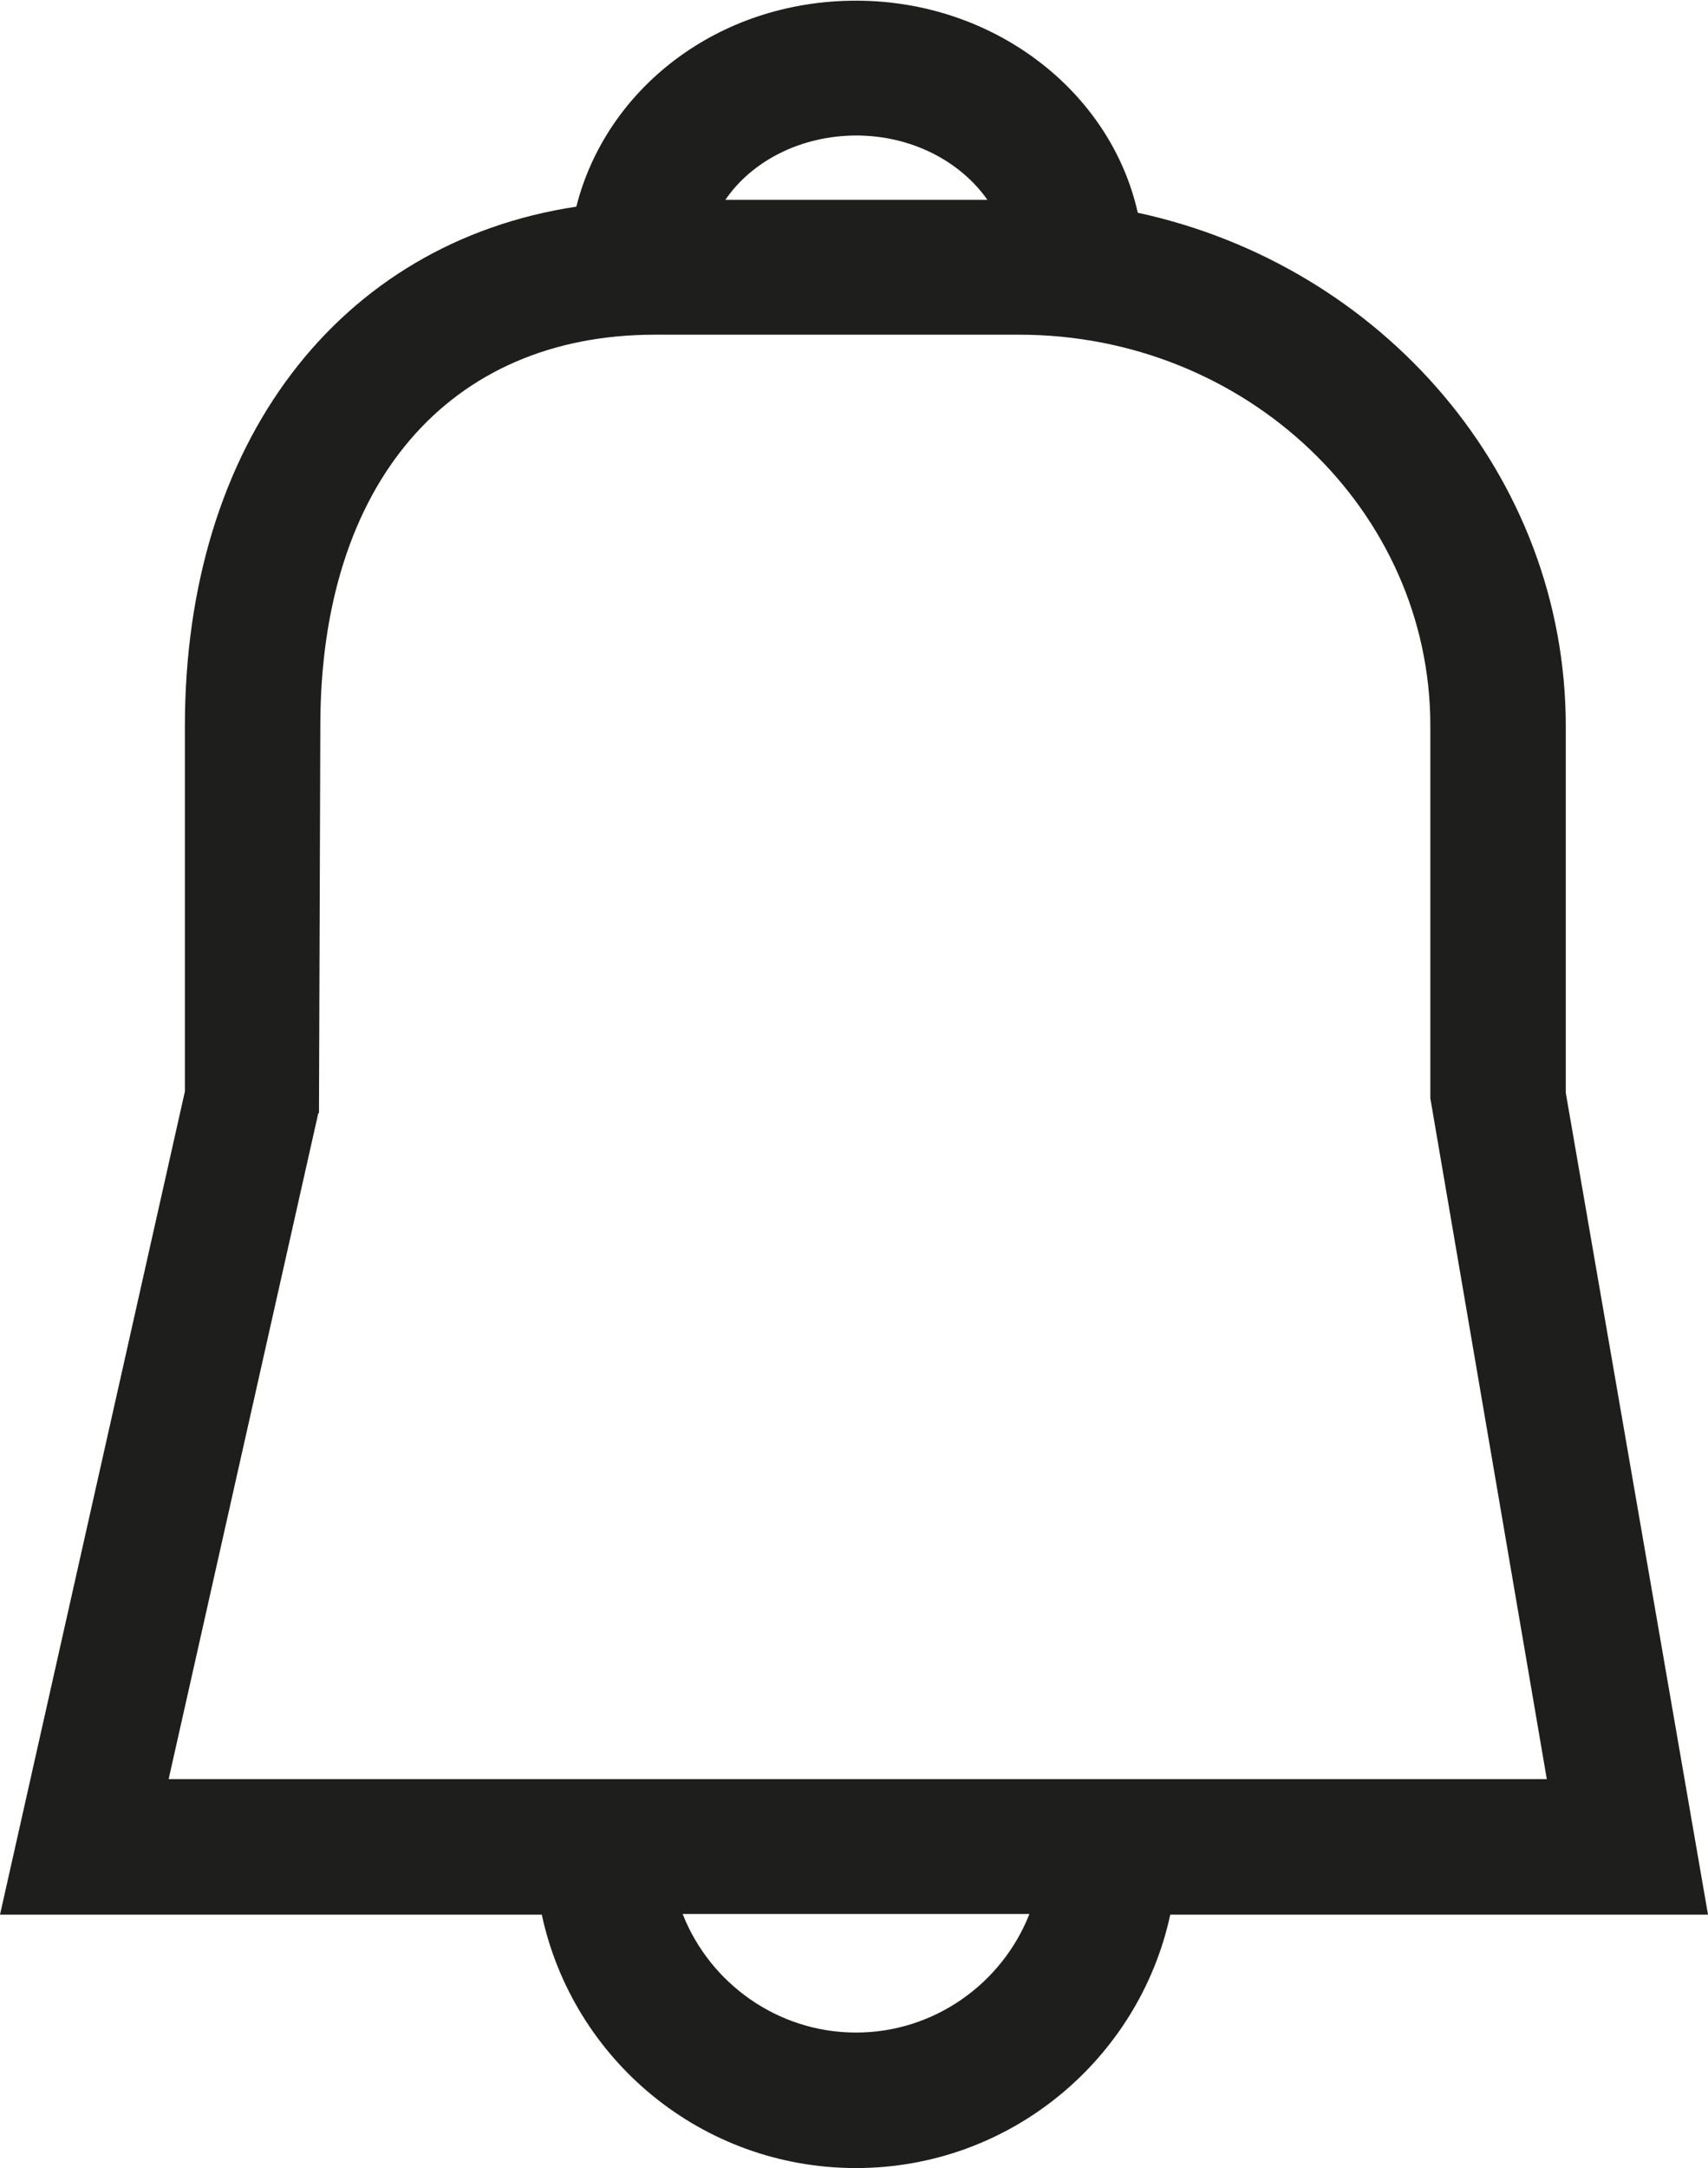<?xml version="1.0" encoding="UTF-8"?>
<svg id="Ebene_2" xmlns="http://www.w3.org/2000/svg" viewBox="0 0 25.22 32">
  <defs>
    <style>
      .cls-1 {
        fill: #1e1e1c;
      }
    </style>
  </defs>
  <g id="_x33_219">
    <path class="cls-1" d="M25.22,28.26l-2.1-12.13v-5.41c0-3.7-2.71-6.8-6.32-7.58-.4-1.79-2.12-3.13-4.16-3.13s-3.69,1.3-4.13,3.04c-3.5.53-5.78,3.48-5.78,7.67v5.39L0,28.26h8c.46,2.14,2.36,3.74,4.64,3.74s4.18-1.61,4.64-3.74h7.94ZM12.64,2c.82,0,1.54.38,1.94.95h-3.87c.39-.57,1.11-.95,1.94-.95ZM4.71,16.43l.02-5.72c0-3.56,1.89-5.77,4.94-5.77h5.38c3.35,0,6.07,2.59,6.07,5.77v5.5l1.72,10.05h-5.46s-9.5,0-9.5,0h0s-5.39,0-5.39,0l2.21-9.83ZM12.64,30c-1.16,0-2.16-.73-2.56-1.75h5.12c-.4,1.02-1.4,1.75-2.56,1.75Z"/>
  </g>
</svg>